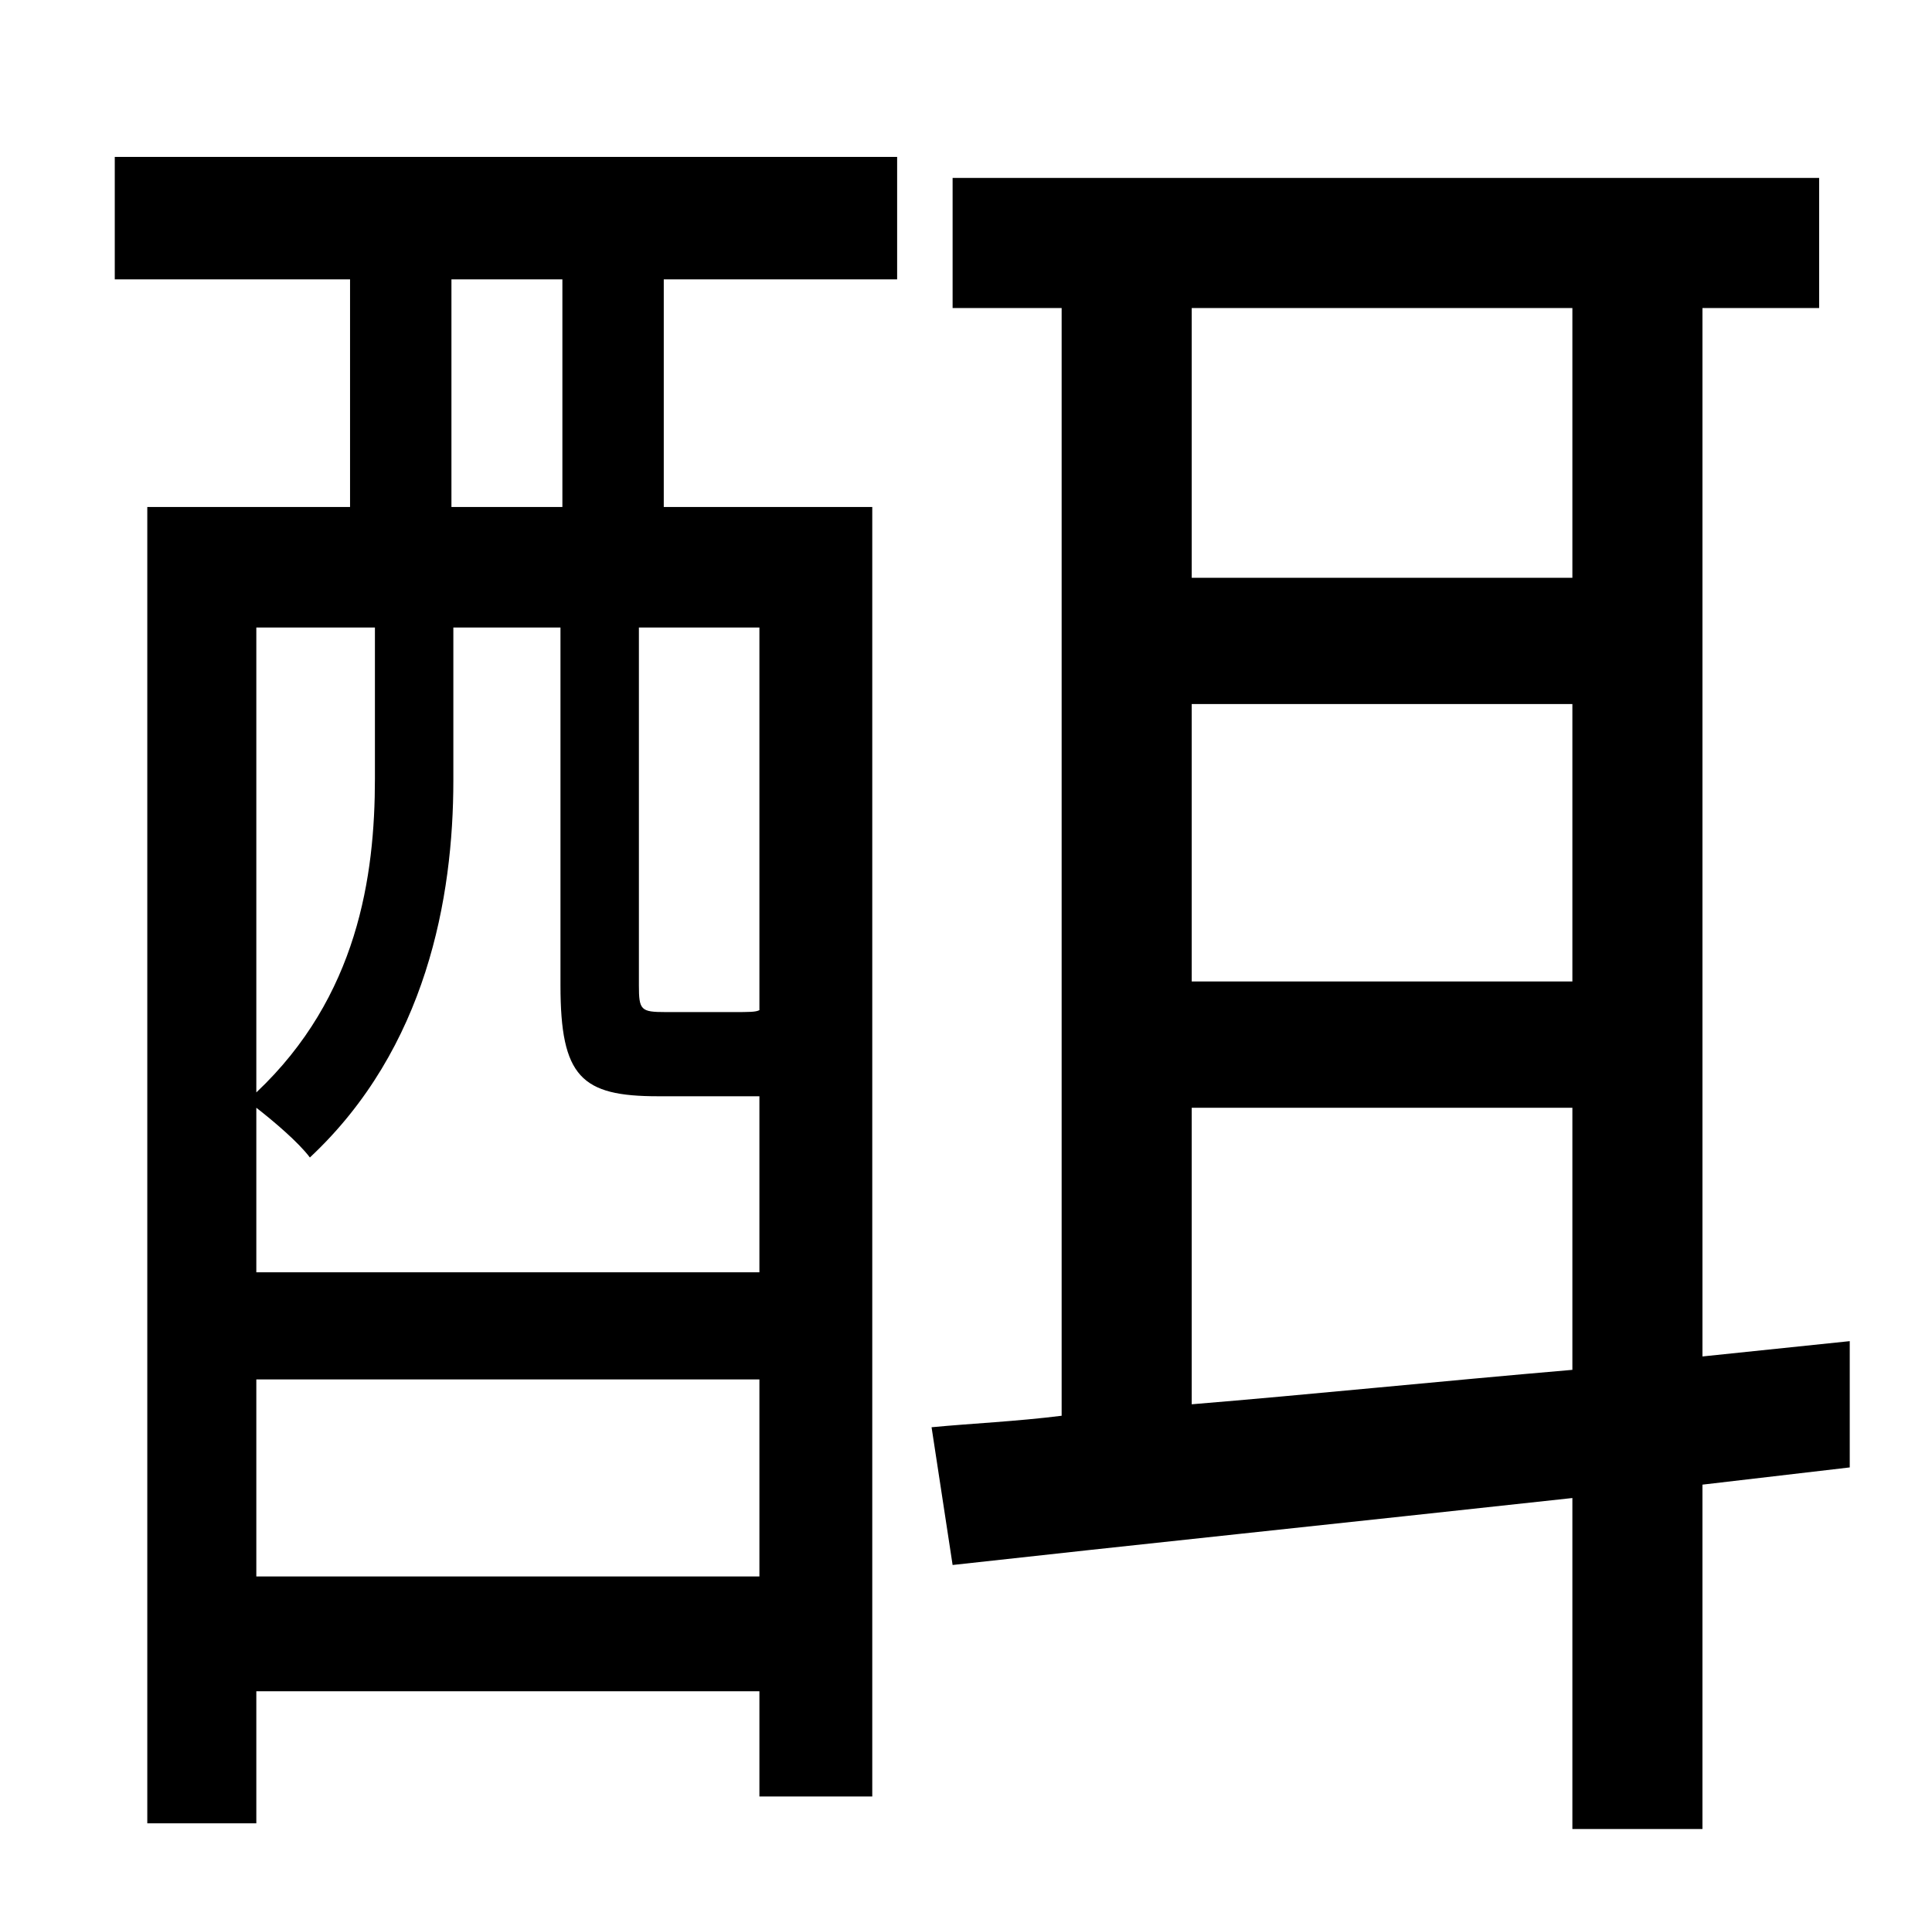 <?xml version="1.0" standalone="no"?>
<!DOCTYPE svg PUBLIC "-//W3C//DTD SVG 1.1//EN" "http://www.w3.org/Graphics/SVG/1.1/DTD/svg11.dtd" >
<svg xmlns="http://www.w3.org/2000/svg" xmlns:xlink="http://www.w3.org/1999/xlink" version="1.1" viewBox="-10 0 1010 1000">
   <path fill="currentColor"
d="M284 265v-119h-58v119h58zM387 528v-200h-63v187c0 13 1 14 14 14h35c9 0 12 0 14 -1zM124 824h263v-103h-263v103zM186 328h-62v243c53 -50 62 -113 62 -164v-79zM381 573h-47c-40 0 -51 -10 -51 -58v-187h-56v80c0 61 -14 140 -75 197c-6 -8 -19 -19 -28 -26v86h263
v-92h-6zM50 146v-64h409v64h-122v119h109v674h-59v-55h-263v69h-57v-688h106v-119h-123zM613 579v155c61 -5 129 -12 199 -18v-137h-199zM812 161h-199v141h199v-141zM613 368v145h199v-145h-199zM957 701v66l-77 9v180h-68v-173c-119 13 -234 25 -324 35l-11 -72
c21 -2 44 -3 68 -6v-579h-57v-68h453v68h-61v548z" />
</svg>
